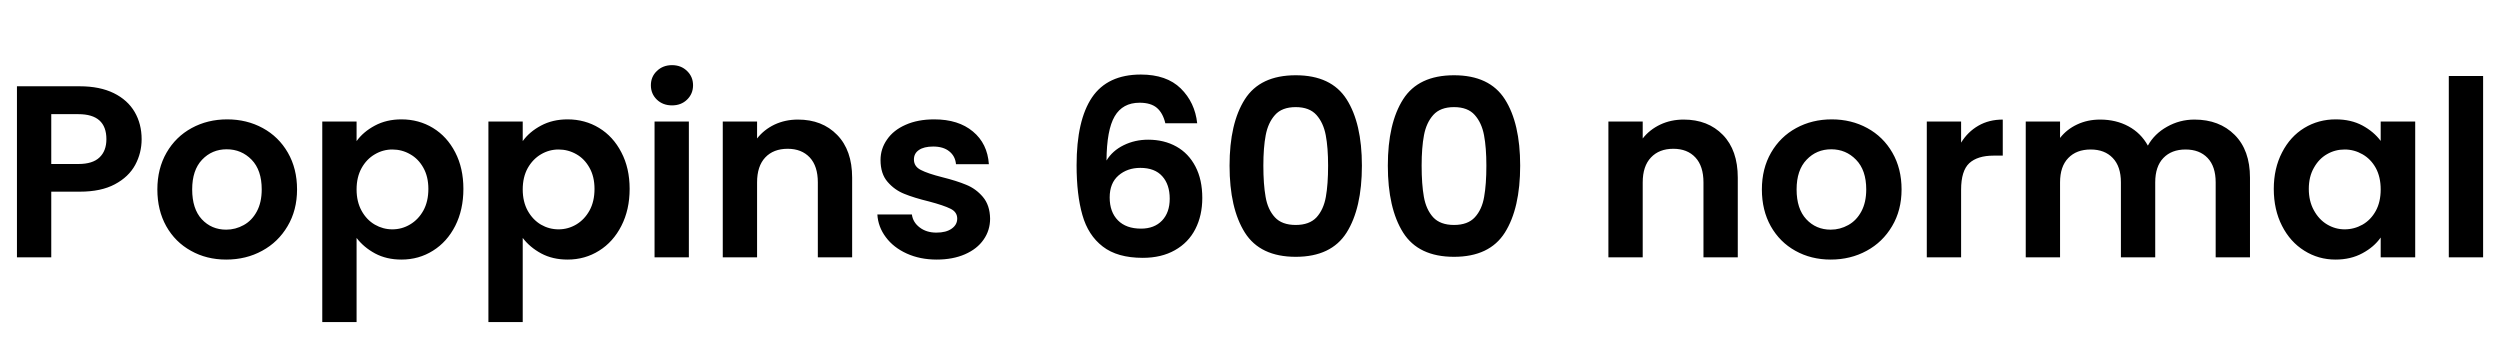 <svg xmlns="http://www.w3.org/2000/svg" xmlns:xlink="http://www.w3.org/1999/xlink" width="244.824" height="33.6"><path fill="black" d="M13.87 13.63Q13.87 14.98 13.24 16.15Q12.60 17.33 11.24 18.05Q9.89 18.77 7.82 18.77L7.82 18.77L5.02 18.77L5.02 25.20L1.66 25.20L1.66 8.45L7.82 8.45Q9.77 8.45 11.14 9.12Q12.50 9.79 13.19 10.97Q13.87 12.14 13.87 13.63L13.87 13.63ZM7.68 16.06Q9.07 16.06 9.74 15.42Q10.42 14.78 10.42 13.63L10.42 13.63Q10.42 11.18 7.68 11.18L7.68 11.18L5.02 11.18L5.02 16.06L7.68 16.06ZM22.15 25.42Q20.23 25.42 18.70 24.56Q17.16 23.71 16.28 22.15Q15.41 20.59 15.41 18.55L15.41 18.55Q15.41 16.51 16.31 14.95Q17.21 13.39 18.77 12.54Q20.33 11.69 22.25 11.69L22.25 11.69Q24.17 11.69 25.73 12.54Q27.29 13.39 28.19 14.95Q29.09 16.51 29.09 18.55L29.09 18.55Q29.09 20.59 28.16 22.15Q27.24 23.71 25.67 24.56Q24.10 25.42 22.15 25.42L22.15 25.42ZM22.15 22.49Q23.06 22.49 23.87 22.04Q24.67 21.60 25.15 20.71Q25.63 19.82 25.63 18.55L25.63 18.55Q25.63 16.66 24.64 15.64Q23.64 14.62 22.20 14.62L22.20 14.62Q20.76 14.62 19.79 15.64Q18.82 16.66 18.82 18.55L18.82 18.55Q18.82 20.45 19.76 21.47Q20.71 22.49 22.15 22.49L22.15 22.49ZM34.92 13.82Q35.57 12.91 36.71 12.30Q37.85 11.69 39.31 11.69L39.31 11.69Q41.02 11.69 42.40 12.53Q43.78 13.37 44.58 14.92Q45.38 16.46 45.38 18.50L45.38 18.50Q45.38 20.54 44.58 22.12Q43.78 23.69 42.40 24.55Q41.02 25.42 39.31 25.42L39.31 25.42Q37.85 25.42 36.73 24.82Q35.62 24.22 34.92 23.30L34.92 23.30L34.92 31.54L31.56 31.54L31.56 11.90L34.92 11.90L34.92 13.82ZM41.95 18.50Q41.95 17.30 41.46 16.43Q40.97 15.55 40.16 15.10Q39.36 14.64 38.42 14.64L38.42 14.64Q37.51 14.64 36.71 15.11Q35.90 15.58 35.41 16.46Q34.92 17.35 34.92 18.55L34.92 18.55Q34.92 19.75 35.41 20.64Q35.90 21.53 36.71 22.00Q37.51 22.46 38.42 22.46L38.42 22.46Q39.36 22.46 40.16 21.98Q40.97 21.50 41.46 20.62Q41.95 19.73 41.95 18.50L41.95 18.50ZM51.19 13.82Q51.84 12.91 52.98 12.30Q54.12 11.69 55.58 11.69L55.58 11.69Q57.29 11.69 58.67 12.53Q60.05 13.37 60.85 14.92Q61.66 16.46 61.66 18.50L61.66 18.50Q61.66 20.54 60.85 22.12Q60.05 23.69 58.67 24.55Q57.29 25.42 55.58 25.42L55.58 25.42Q54.12 25.42 53.00 24.82Q51.89 24.22 51.19 23.30L51.19 23.30L51.19 31.54L47.83 31.54L47.83 11.90L51.19 11.90L51.19 13.82ZM58.22 18.50Q58.22 17.30 57.73 16.43Q57.24 15.55 56.44 15.10Q55.63 14.64 54.70 14.64L54.70 14.64Q53.78 14.64 52.98 15.11Q52.18 15.58 51.68 16.46Q51.19 17.35 51.19 18.55L51.19 18.55Q51.19 19.75 51.68 20.64Q52.18 21.53 52.98 22.00Q53.78 22.46 54.70 22.46L54.70 22.46Q55.63 22.46 56.44 21.98Q57.24 21.50 57.73 20.62Q58.22 19.73 58.22 18.50L58.22 18.50ZM65.81 10.32Q64.92 10.32 64.33 9.76Q63.74 9.19 63.74 8.35L63.74 8.35Q63.74 7.51 64.33 6.95Q64.92 6.38 65.81 6.38L65.81 6.38Q66.70 6.38 67.28 6.95Q67.87 7.51 67.87 8.35L67.87 8.35Q67.87 9.19 67.28 9.76Q66.70 10.32 65.81 10.32L65.81 10.32ZM64.10 11.90L67.46 11.90L67.46 25.20L64.10 25.20L64.10 11.90ZM78.14 11.71Q80.52 11.71 81.98 13.21Q83.45 14.71 83.45 17.40L83.45 17.40L83.45 25.20L80.09 25.20L80.09 17.86Q80.09 16.27 79.30 15.42Q78.50 14.57 77.14 14.57L77.14 14.57Q75.74 14.57 74.94 15.42Q74.14 16.27 74.14 17.86L74.14 17.86L74.14 25.20L70.78 25.20L70.78 11.90L74.14 11.90L74.14 13.56Q74.81 12.70 75.85 12.20Q76.90 11.71 78.14 11.71L78.14 11.71ZM91.73 25.42Q90.10 25.42 88.80 24.83Q87.50 24.24 86.75 23.23Q85.99 22.22 85.92 21L85.92 21L89.30 21Q89.40 21.77 90.06 22.27Q90.72 22.78 91.70 22.78L91.70 22.78Q92.66 22.78 93.20 22.39Q93.74 22.01 93.74 21.41L93.74 21.41Q93.74 20.76 93.08 20.44Q92.42 20.11 90.98 19.73L90.98 19.73Q89.50 19.37 88.55 18.98Q87.60 18.60 86.92 17.81Q86.23 17.02 86.23 15.67L86.23 15.67Q86.23 14.57 86.87 13.66Q87.50 12.74 88.69 12.22Q89.88 11.69 91.49 11.69L91.49 11.69Q93.86 11.69 95.28 12.88Q96.70 14.06 96.84 16.08L96.84 16.08L93.62 16.08Q93.55 15.29 92.96 14.82Q92.38 14.35 91.39 14.35L91.39 14.35Q90.48 14.35 89.99 14.69Q89.50 15.02 89.50 15.62L89.50 15.62Q89.50 16.30 90.17 16.64Q90.84 16.99 92.26 17.35L92.26 17.35Q93.70 17.71 94.63 18.10Q95.57 18.48 96.25 19.28Q96.94 20.09 96.96 21.41L96.96 21.41Q96.96 22.56 96.32 23.47Q95.69 24.38 94.50 24.90Q93.31 25.42 91.73 25.42L91.73 25.42ZM114.12 12.07Q113.88 11.06 113.29 10.56Q112.70 10.06 111.60 10.06L111.60 10.06Q109.94 10.06 109.16 11.39Q108.38 12.72 108.36 15.72L108.36 15.72Q108.94 14.76 110.04 14.22Q111.14 13.68 112.44 13.68L112.44 13.68Q114.00 13.68 115.20 14.35Q116.40 15.02 117.07 16.31Q117.74 17.59 117.74 19.39L117.74 19.39Q117.74 21.10 117.06 22.43Q116.38 23.76 115.06 24.50Q113.74 25.25 111.91 25.25L111.91 25.25Q109.42 25.25 107.99 24.14Q106.56 23.04 106.00 21.06Q105.43 19.08 105.43 16.18L105.43 16.18Q105.43 11.78 106.94 9.54Q108.46 7.30 111.72 7.30L111.72 7.30Q114.24 7.30 115.63 8.66Q117.02 10.03 117.24 12.07L117.24 12.07L114.12 12.07ZM111.67 16.44Q110.40 16.44 109.54 17.18Q108.67 17.93 108.67 19.34L108.67 19.34Q108.67 20.76 109.48 21.58Q110.28 22.39 111.74 22.39L111.74 22.39Q113.04 22.39 113.80 21.60Q114.55 20.81 114.55 19.46L114.55 19.46Q114.55 18.07 113.82 17.26Q113.09 16.44 111.67 16.44L111.67 16.44ZM120.41 16.22Q120.41 12.07 121.91 9.72Q123.41 7.37 126.89 7.37L126.89 7.37Q130.37 7.37 131.87 9.72Q133.37 12.07 133.37 16.22L133.37 16.22Q133.37 20.40 131.87 22.78Q130.37 25.15 126.89 25.15L126.89 25.15Q123.41 25.15 121.91 22.78Q120.41 20.40 120.41 16.22L120.41 16.22ZM130.06 16.22Q130.06 14.45 129.83 13.24Q129.60 12.02 128.92 11.26Q128.23 10.49 126.89 10.49L126.89 10.49Q125.54 10.49 124.86 11.26Q124.18 12.02 123.95 13.24Q123.72 14.45 123.72 16.22L123.72 16.22Q123.72 18.05 123.94 19.28Q124.15 20.52 124.85 21.28Q125.54 22.03 126.89 22.03L126.89 22.03Q128.23 22.03 128.93 21.28Q129.62 20.52 129.84 19.28Q130.06 18.05 130.06 16.22L130.06 16.22ZM135.91 16.22Q135.91 12.07 137.41 9.72Q138.91 7.37 142.39 7.37L142.39 7.37Q145.87 7.37 147.37 9.72Q148.87 12.07 148.87 16.22L148.87 16.22Q148.87 20.40 147.37 22.78Q145.87 25.15 142.39 25.15L142.39 25.15Q138.91 25.15 137.41 22.78Q135.91 20.40 135.91 16.22L135.91 16.22ZM145.56 16.22Q145.56 14.45 145.33 13.24Q145.10 12.02 144.42 11.26Q143.74 10.49 142.39 10.49L142.39 10.49Q141.05 10.49 140.36 11.26Q139.68 12.02 139.45 13.24Q139.22 14.45 139.22 16.22L139.22 16.22Q139.22 18.05 139.44 19.28Q139.66 20.52 140.35 21.28Q141.05 22.03 142.39 22.03L142.39 22.03Q143.74 22.03 144.43 21.28Q145.13 20.52 145.34 19.28Q145.56 18.05 145.56 16.22L145.56 16.22ZM164.88 11.71Q167.26 11.71 168.72 13.21Q170.18 14.71 170.18 17.40L170.18 17.40L170.18 25.20L166.82 25.20L166.82 17.86Q166.82 16.27 166.03 15.42Q165.24 14.57 163.87 14.57L163.87 14.57Q162.48 14.57 161.68 15.42Q160.87 16.27 160.87 17.86L160.87 17.86L160.87 25.20L157.51 25.20L157.51 11.90L160.87 11.90L160.87 13.56Q161.54 12.70 162.59 12.20Q163.63 11.71 164.88 11.71L164.88 11.71ZM179.28 25.42Q177.36 25.42 175.82 24.56Q174.29 23.71 173.41 22.15Q172.54 20.59 172.54 18.55L172.54 18.55Q172.54 16.51 173.44 14.95Q174.34 13.39 175.90 12.54Q177.46 11.69 179.38 11.69L179.38 11.69Q181.30 11.69 182.86 12.54Q184.42 13.39 185.32 14.95Q186.22 16.51 186.22 18.55L186.22 18.55Q186.22 20.59 185.29 22.15Q184.37 23.71 182.80 24.56Q181.22 25.42 179.28 25.42L179.28 25.42ZM179.28 22.49Q180.19 22.49 181.00 22.04Q181.80 21.60 182.28 20.71Q182.76 19.82 182.76 18.55L182.76 18.55Q182.76 16.66 181.76 15.64Q180.77 14.62 179.33 14.62L179.33 14.62Q177.89 14.62 176.92 15.64Q175.94 16.66 175.94 18.55L175.94 18.55Q175.94 20.45 176.89 21.47Q177.84 22.49 179.28 22.49L179.28 22.49ZM192.05 13.97Q192.70 12.91 193.74 12.31Q194.78 11.71 196.13 11.71L196.13 11.71L196.13 15.24L195.24 15.24Q193.66 15.24 192.85 15.98Q192.05 16.73 192.05 18.58L192.05 18.58L192.05 25.20L188.69 25.20L188.69 11.90L192.05 11.90L192.05 13.97ZM214.90 11.71Q217.34 11.71 218.84 13.21Q220.34 14.71 220.34 17.40L220.34 17.40L220.34 25.20L216.98 25.20L216.98 17.86Q216.98 16.30 216.19 15.47Q215.40 14.64 214.03 14.64L214.03 14.64Q212.66 14.64 211.86 15.47Q211.06 16.30 211.06 17.86L211.06 17.86L211.06 25.20L207.70 25.20L207.70 17.86Q207.70 16.30 206.90 15.47Q206.11 14.64 204.74 14.64L204.74 14.64Q203.35 14.64 202.55 15.47Q201.74 16.30 201.74 17.86L201.74 17.86L201.74 25.20L198.38 25.20L198.38 11.90L201.74 11.90L201.74 13.51Q202.39 12.67 203.41 12.19Q204.43 11.71 205.66 11.71L205.66 11.71Q207.22 11.71 208.44 12.37Q209.66 13.03 210.34 14.26L210.34 14.26Q210.98 13.10 212.22 12.41Q213.46 11.71 214.90 11.71L214.90 11.71ZM222.67 18.50Q222.67 16.49 223.48 14.93Q224.28 13.37 225.66 12.53Q227.04 11.69 228.74 11.69L228.74 11.69Q230.23 11.69 231.35 12.29Q232.46 12.89 233.14 13.80L233.14 13.80L233.14 11.90L236.52 11.90L236.52 25.20L233.14 25.20L233.14 23.26Q232.49 24.19 231.35 24.80Q230.21 25.42 228.72 25.42L228.72 25.42Q227.04 25.42 225.66 24.55Q224.28 23.69 223.48 22.12Q222.67 20.54 222.67 18.50L222.67 18.50ZM233.14 18.55Q233.14 17.33 232.66 16.45Q232.18 15.58 231.36 15.11Q230.54 14.64 229.61 14.64L229.61 14.64Q228.67 14.64 227.88 15.10Q227.09 15.55 226.60 16.43Q226.10 17.30 226.10 18.50L226.10 18.50Q226.10 19.70 226.60 20.60Q227.09 21.50 227.89 21.98Q228.70 22.46 229.61 22.46L229.61 22.46Q230.54 22.46 231.36 22.00Q232.18 21.53 232.66 20.65Q233.14 19.78 233.14 18.55L233.14 18.55ZM239.81 7.44L243.17 7.44L243.17 25.20L239.81 25.20L239.81 7.44Z"/></svg>
